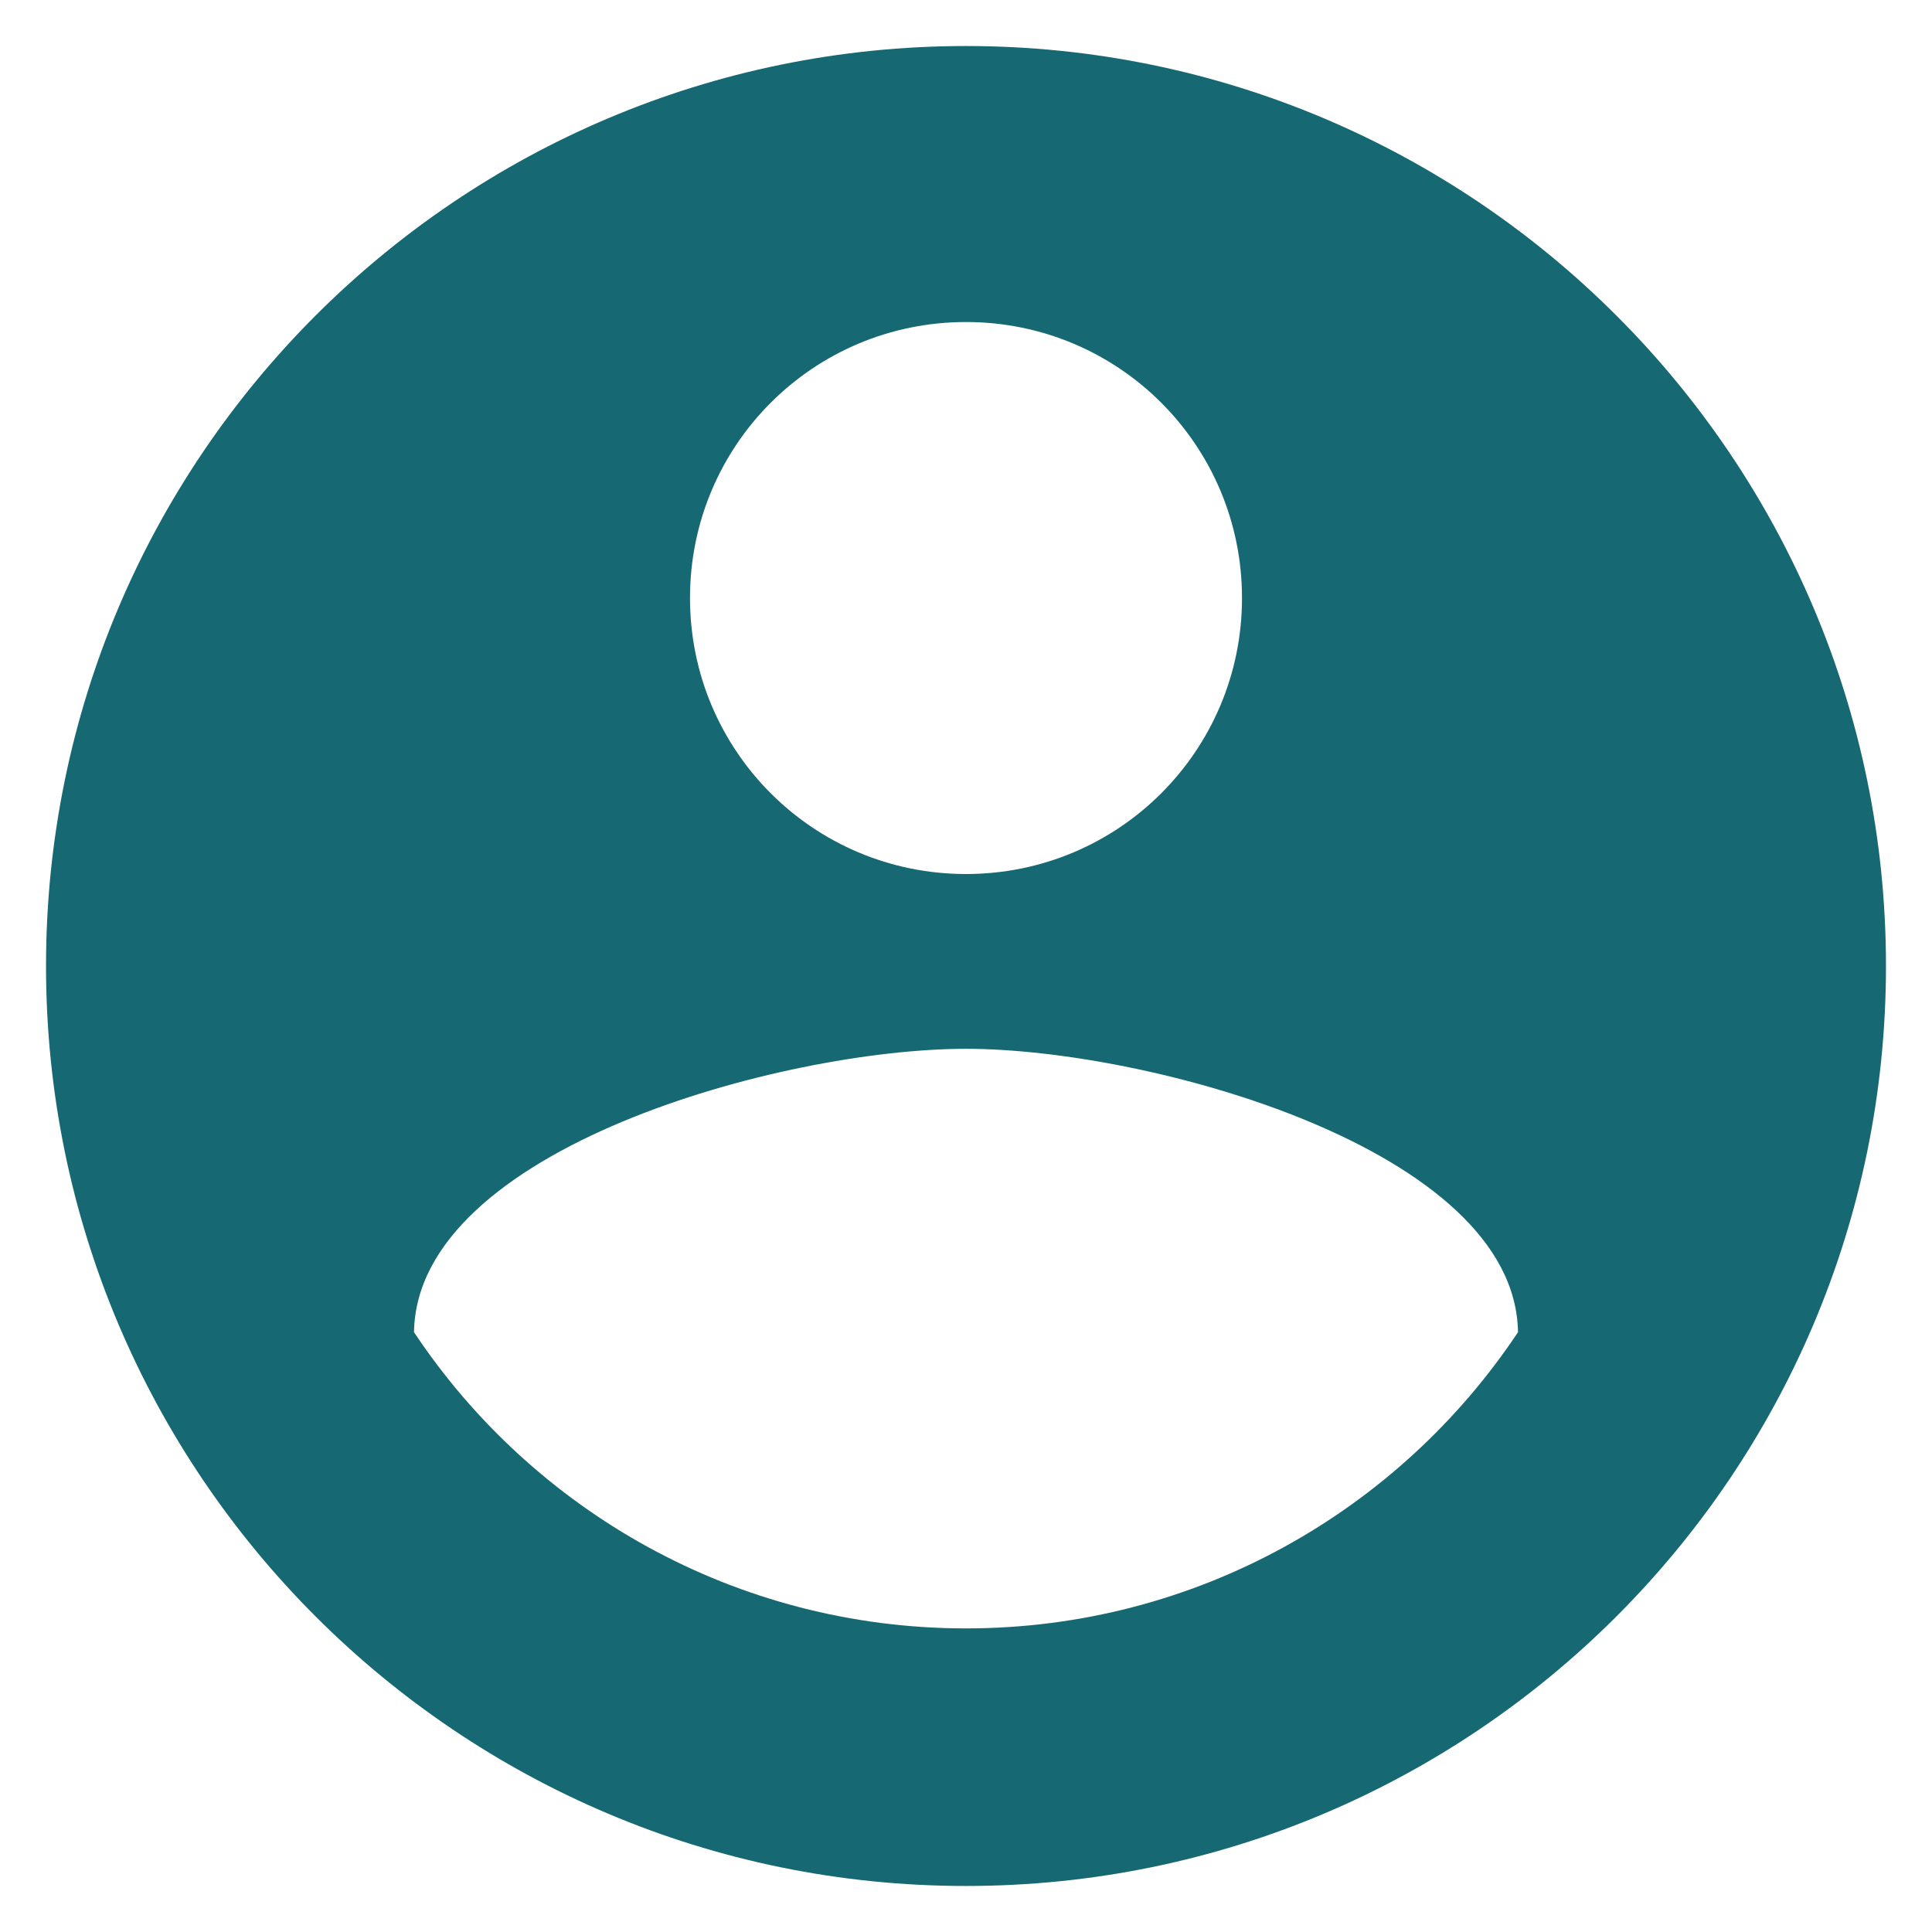 
<svg width="28px" height="28px" viewBox="0 0 28 28" version="1.1" xmlns="http://www.w3.org/2000/svg" xmlns:xlink="http://www.w3.org/1999/xlink">
    <defs>
        <path d="M16,2.667 C8.64,2.667 2.667,8.64 2.667,16 C2.667,23.36 8.64,29.333 16,29.333 C23.36,29.333 29.333,23.36 29.333,16 C29.333,8.64 23.36,2.667 16,2.667 Z M16,6.667 C18.213,6.667 20,8.453 20,10.667 C20,12.88 18.213,14.667 16,14.667 C13.787,14.667 12,12.88 12,10.667 C12,8.453 13.787,6.667 16,6.667 Z M16,25.6 C12.667,25.6 9.72,23.893 8,21.307 C8.04,18.653 13.333,17.2 16,17.2 C18.653,17.2 23.96,18.653 24,21.307 C22.28,23.893 19.333,25.6 16,25.6 Z" id="path-1"></path>
    </defs>
    <g id="Home-Page" stroke="none" stroke-width="1" fill="none" fill-rule="evenodd">
        <g id="Iteration-25.2" transform="translate(-1315, -45)">
            <g id="Group-4" transform="translate(95, 34)">
                <g id="Group-10" transform="translate(856, 8)">
                    <g id="Pro-Pic" transform="translate(362, 1)">
                        <g id="icon/action/account_circle_24px">
                            <mask id="mask-2" fill="white">
                                <use xlink:href="#path-1"></use>
                            </mask>
                            <use fill="#166872" fill-rule="evenodd" xlink:href="#path-1"></use>
                        </g>
                    </g>
                </g>
            </g>
        </g>
    </g>
</svg>